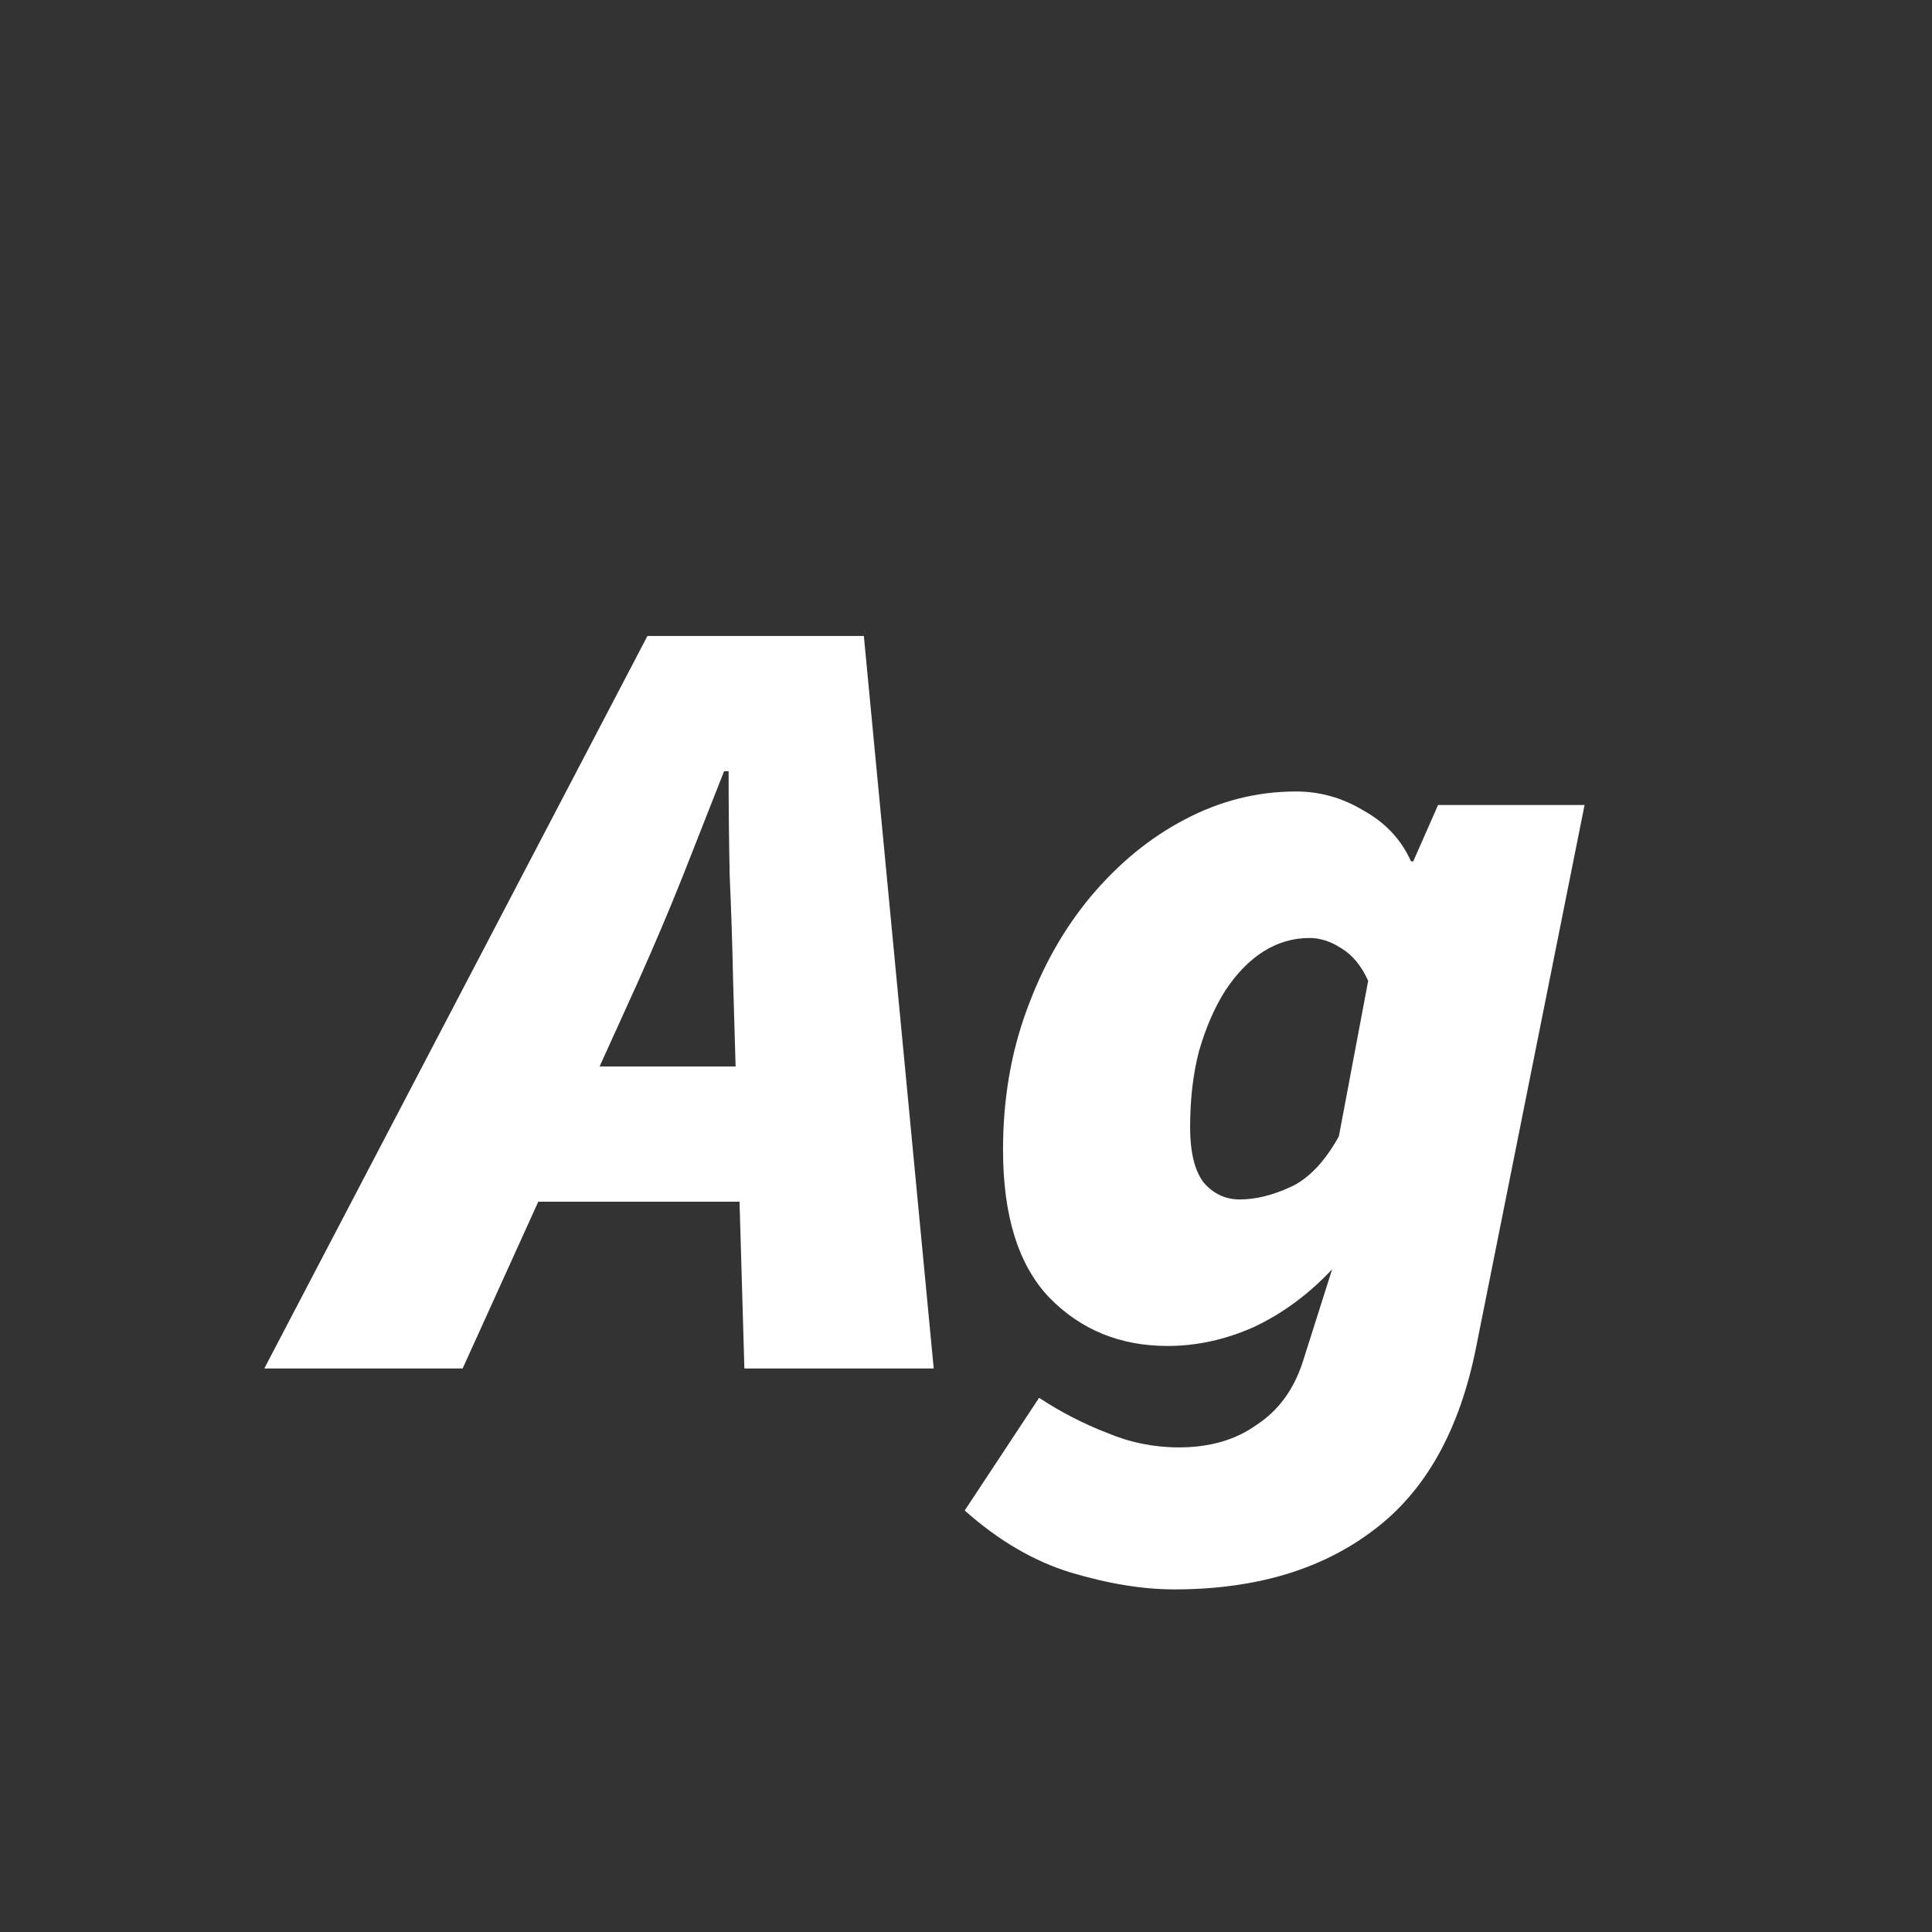 <svg width="24" height="24" viewBox="0 0 24 24" fill="none" xmlns="http://www.w3.org/2000/svg">
<rect x="0" y="0" width="24" height="24" fill="#333333" stroke="none"/>
<path d="M3.283 17L8.043 7.9H10.731L11.599 17H9.247L9.107 12.184C9.098 11.746 9.084 11.316 9.065 10.896C9.056 10.476 9.051 10.038 9.051 9.58H8.995C8.818 10.028 8.645 10.467 8.477 10.896C8.309 11.316 8.127 11.746 7.931 12.184L5.747 17H3.283ZM5.747 14.928L6.139 13.248H10.367L9.975 14.928H5.747ZM14.588 19.744C14.196 19.744 13.767 19.674 13.3 19.534C12.843 19.394 12.404 19.138 11.984 18.764L12.908 17.364C13.179 17.542 13.459 17.686 13.748 17.798C14.038 17.92 14.336 17.98 14.644 17.98C15.027 17.98 15.349 17.887 15.61 17.7C15.881 17.523 16.072 17.262 16.184 16.916L16.548 15.768C16.259 16.076 15.937 16.314 15.582 16.482C15.228 16.641 14.868 16.72 14.504 16.72C13.916 16.72 13.426 16.52 13.034 16.118C12.652 15.717 12.46 15.106 12.46 14.284C12.46 13.659 12.558 13.08 12.754 12.548C12.95 12.007 13.216 11.536 13.552 11.134C13.898 10.724 14.285 10.406 14.714 10.182C15.153 9.949 15.615 9.832 16.1 9.832C16.399 9.832 16.679 9.912 16.94 10.07C17.211 10.22 17.407 10.43 17.528 10.7H17.556L17.864 10H19.684L18.34 16.72C18.135 17.766 17.706 18.531 17.052 19.016C16.408 19.502 15.587 19.744 14.588 19.744ZM15.4 14.9C15.596 14.9 15.806 14.849 16.03 14.746C16.254 14.644 16.455 14.434 16.632 14.116L16.996 12.184C16.912 11.998 16.8 11.862 16.66 11.778C16.53 11.694 16.399 11.652 16.268 11.652C16.063 11.652 15.872 11.708 15.694 11.82C15.517 11.932 15.358 12.096 15.218 12.31C15.088 12.516 14.98 12.763 14.896 13.052C14.822 13.332 14.784 13.65 14.784 14.004C14.784 14.312 14.84 14.541 14.952 14.69C15.074 14.83 15.223 14.9 15.4 14.9Z" fill="white"/>
</svg>
